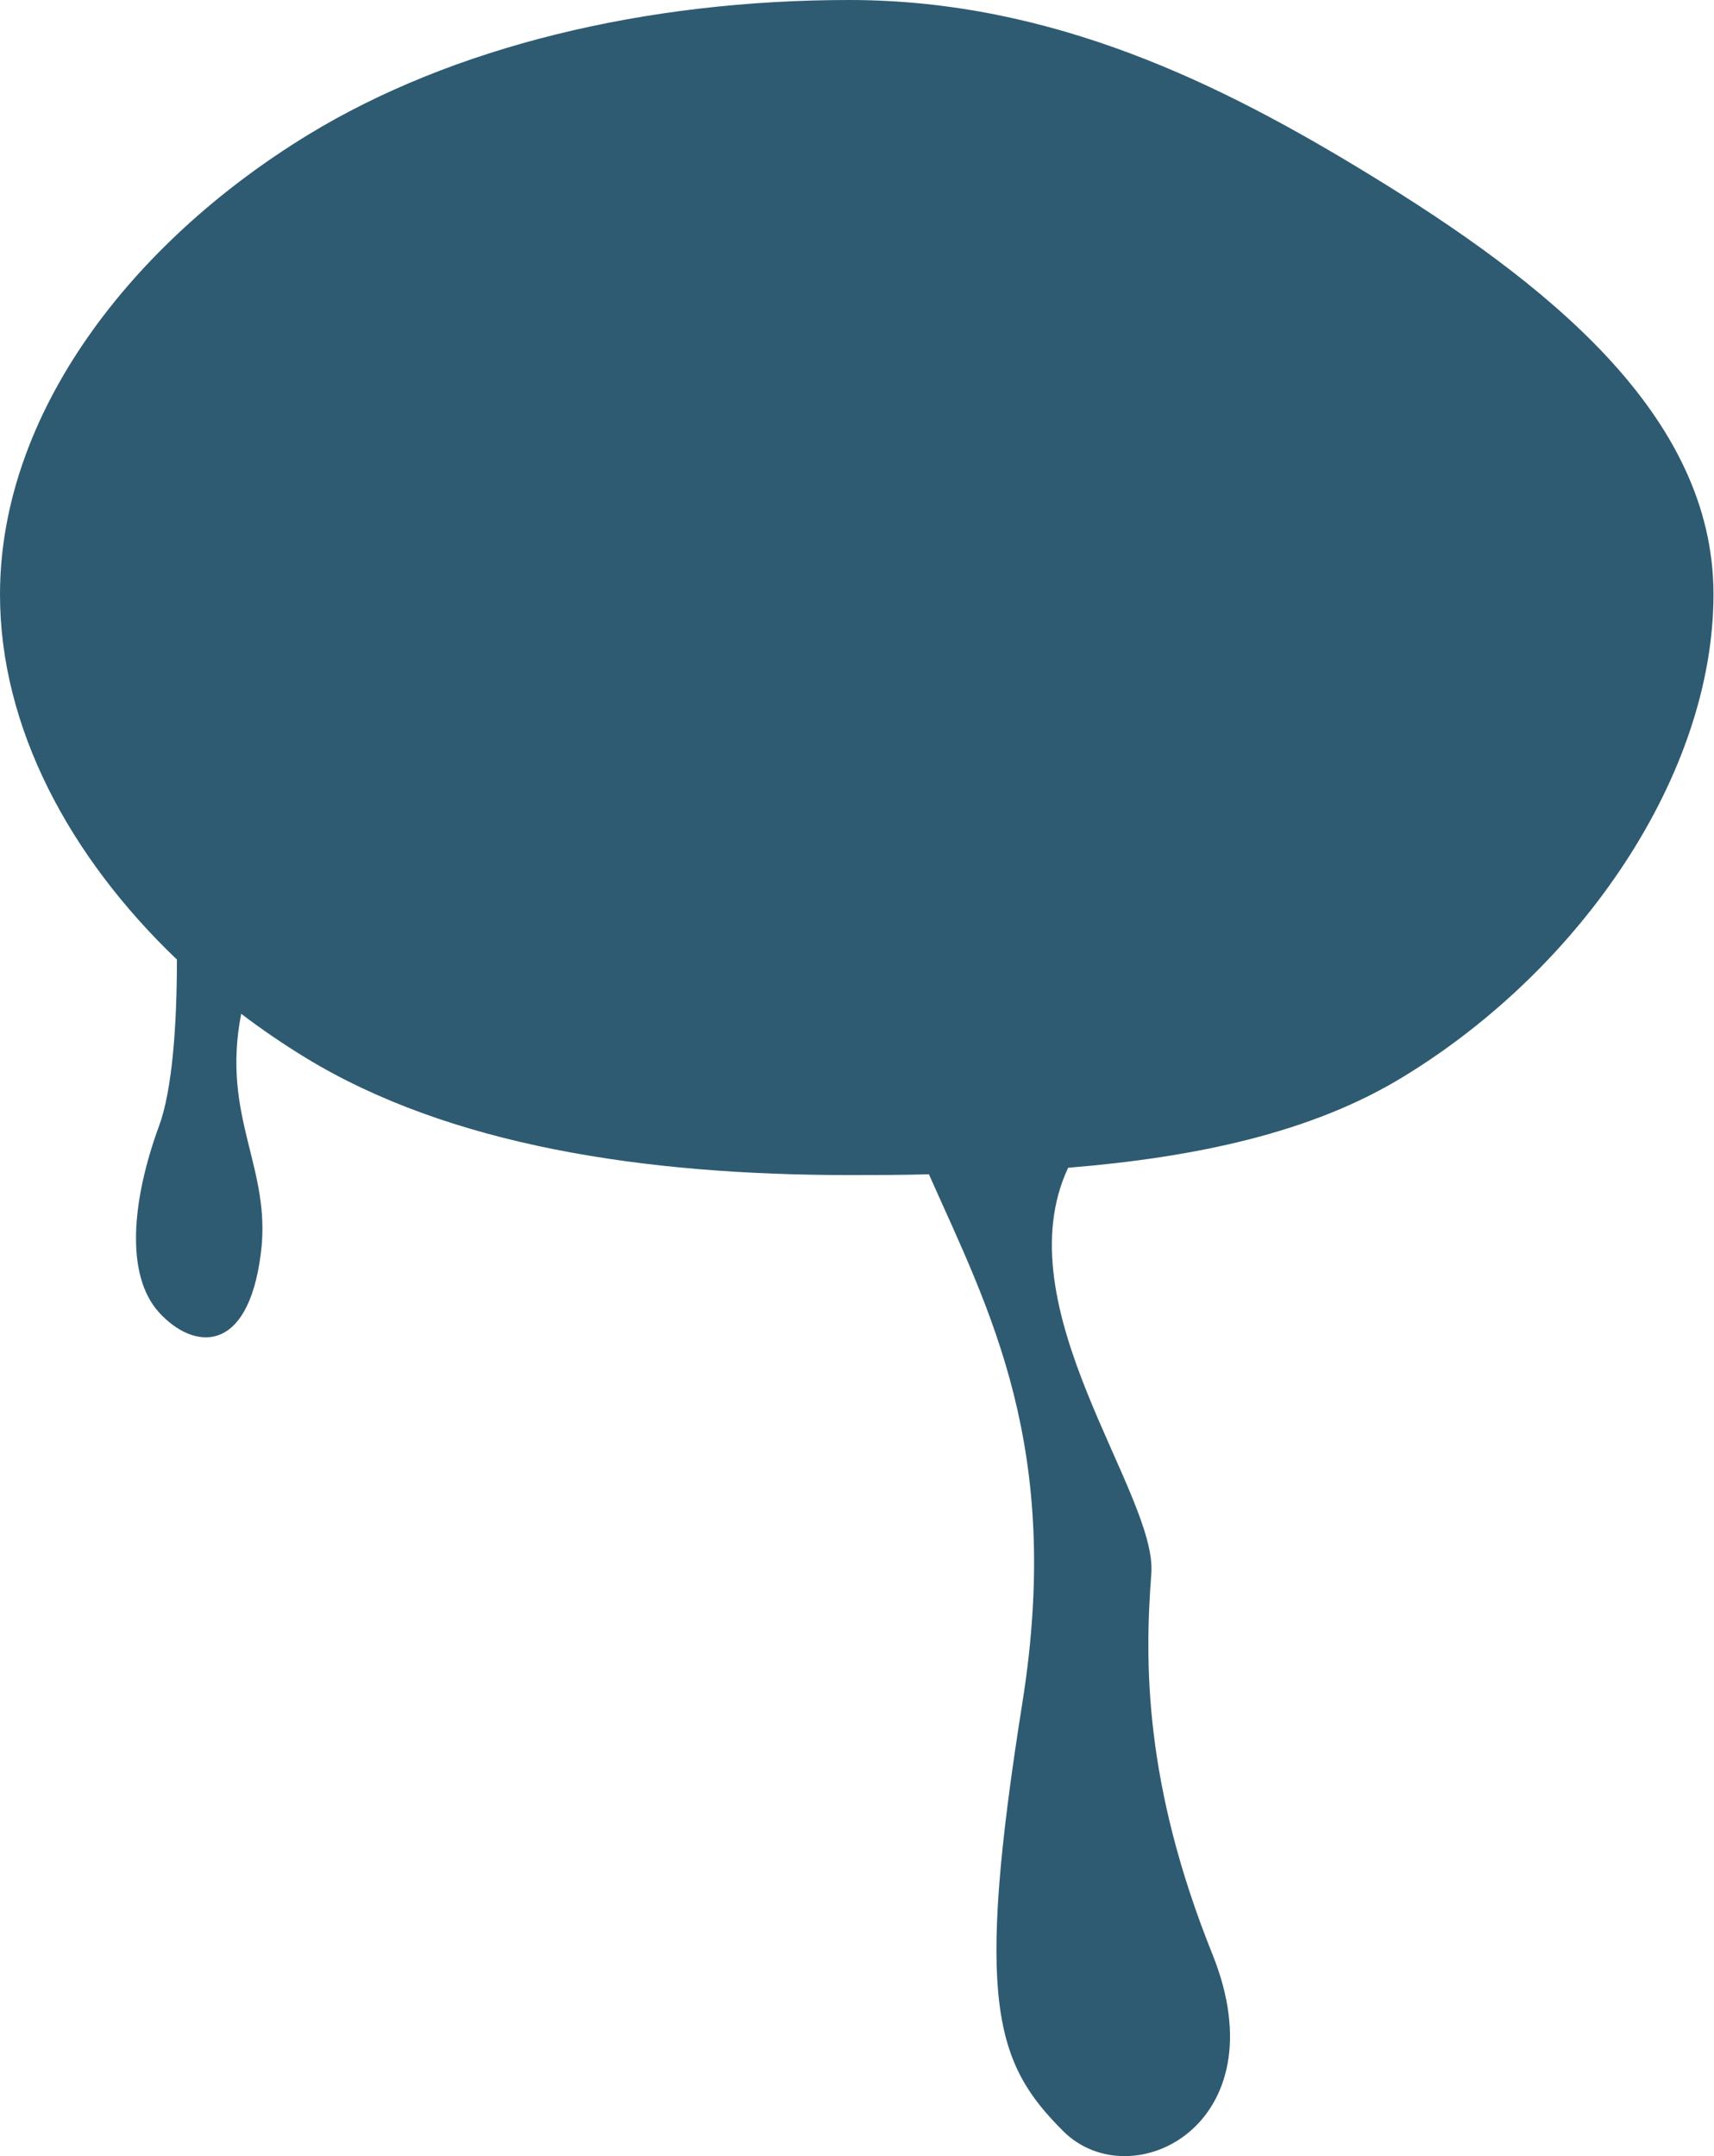 <svg xmlns="http://www.w3.org/2000/svg" viewBox="0 0 131.47 165.4"><g id="Calque_2" data-name="Calque 2"><g id="FeuilleEncre"><path d="M104.86,13.28C93.8,6.53,80.81,0,65.14,0S34.69,3.59,23.63,10.34C10,18.67,0,31.77,0,45.61c0,10.18,5.32,20.11,13.57,28,0,5-.35,10-1.37,12.76-2.09,5.7-2.61,11.44,0,14.31S19,104,20,96.2c.88-6.6-3.06-10.43-1.5-18.43q2.37,1.8,4.94,3.37c11.06,6.75,26,9,41.68,9,2,0,4.09,0,6.13-.06,4.64,10.45,10.29,20.92,7.17,40.54-3.65,22.95-2.09,27.65,3.13,32.86S98.26,163,93,149.92s-5.21-22.43-4.69-29.21c.47-6.13-11.42-20.36-6.38-31.13,9.67-.79,18.68-2.66,25.74-7,13.65-8.33,23.76-23.18,23.76-37S118.5,21.6,104.86,13.28Z" style="fill:#2e5b71"/></g></g></svg>